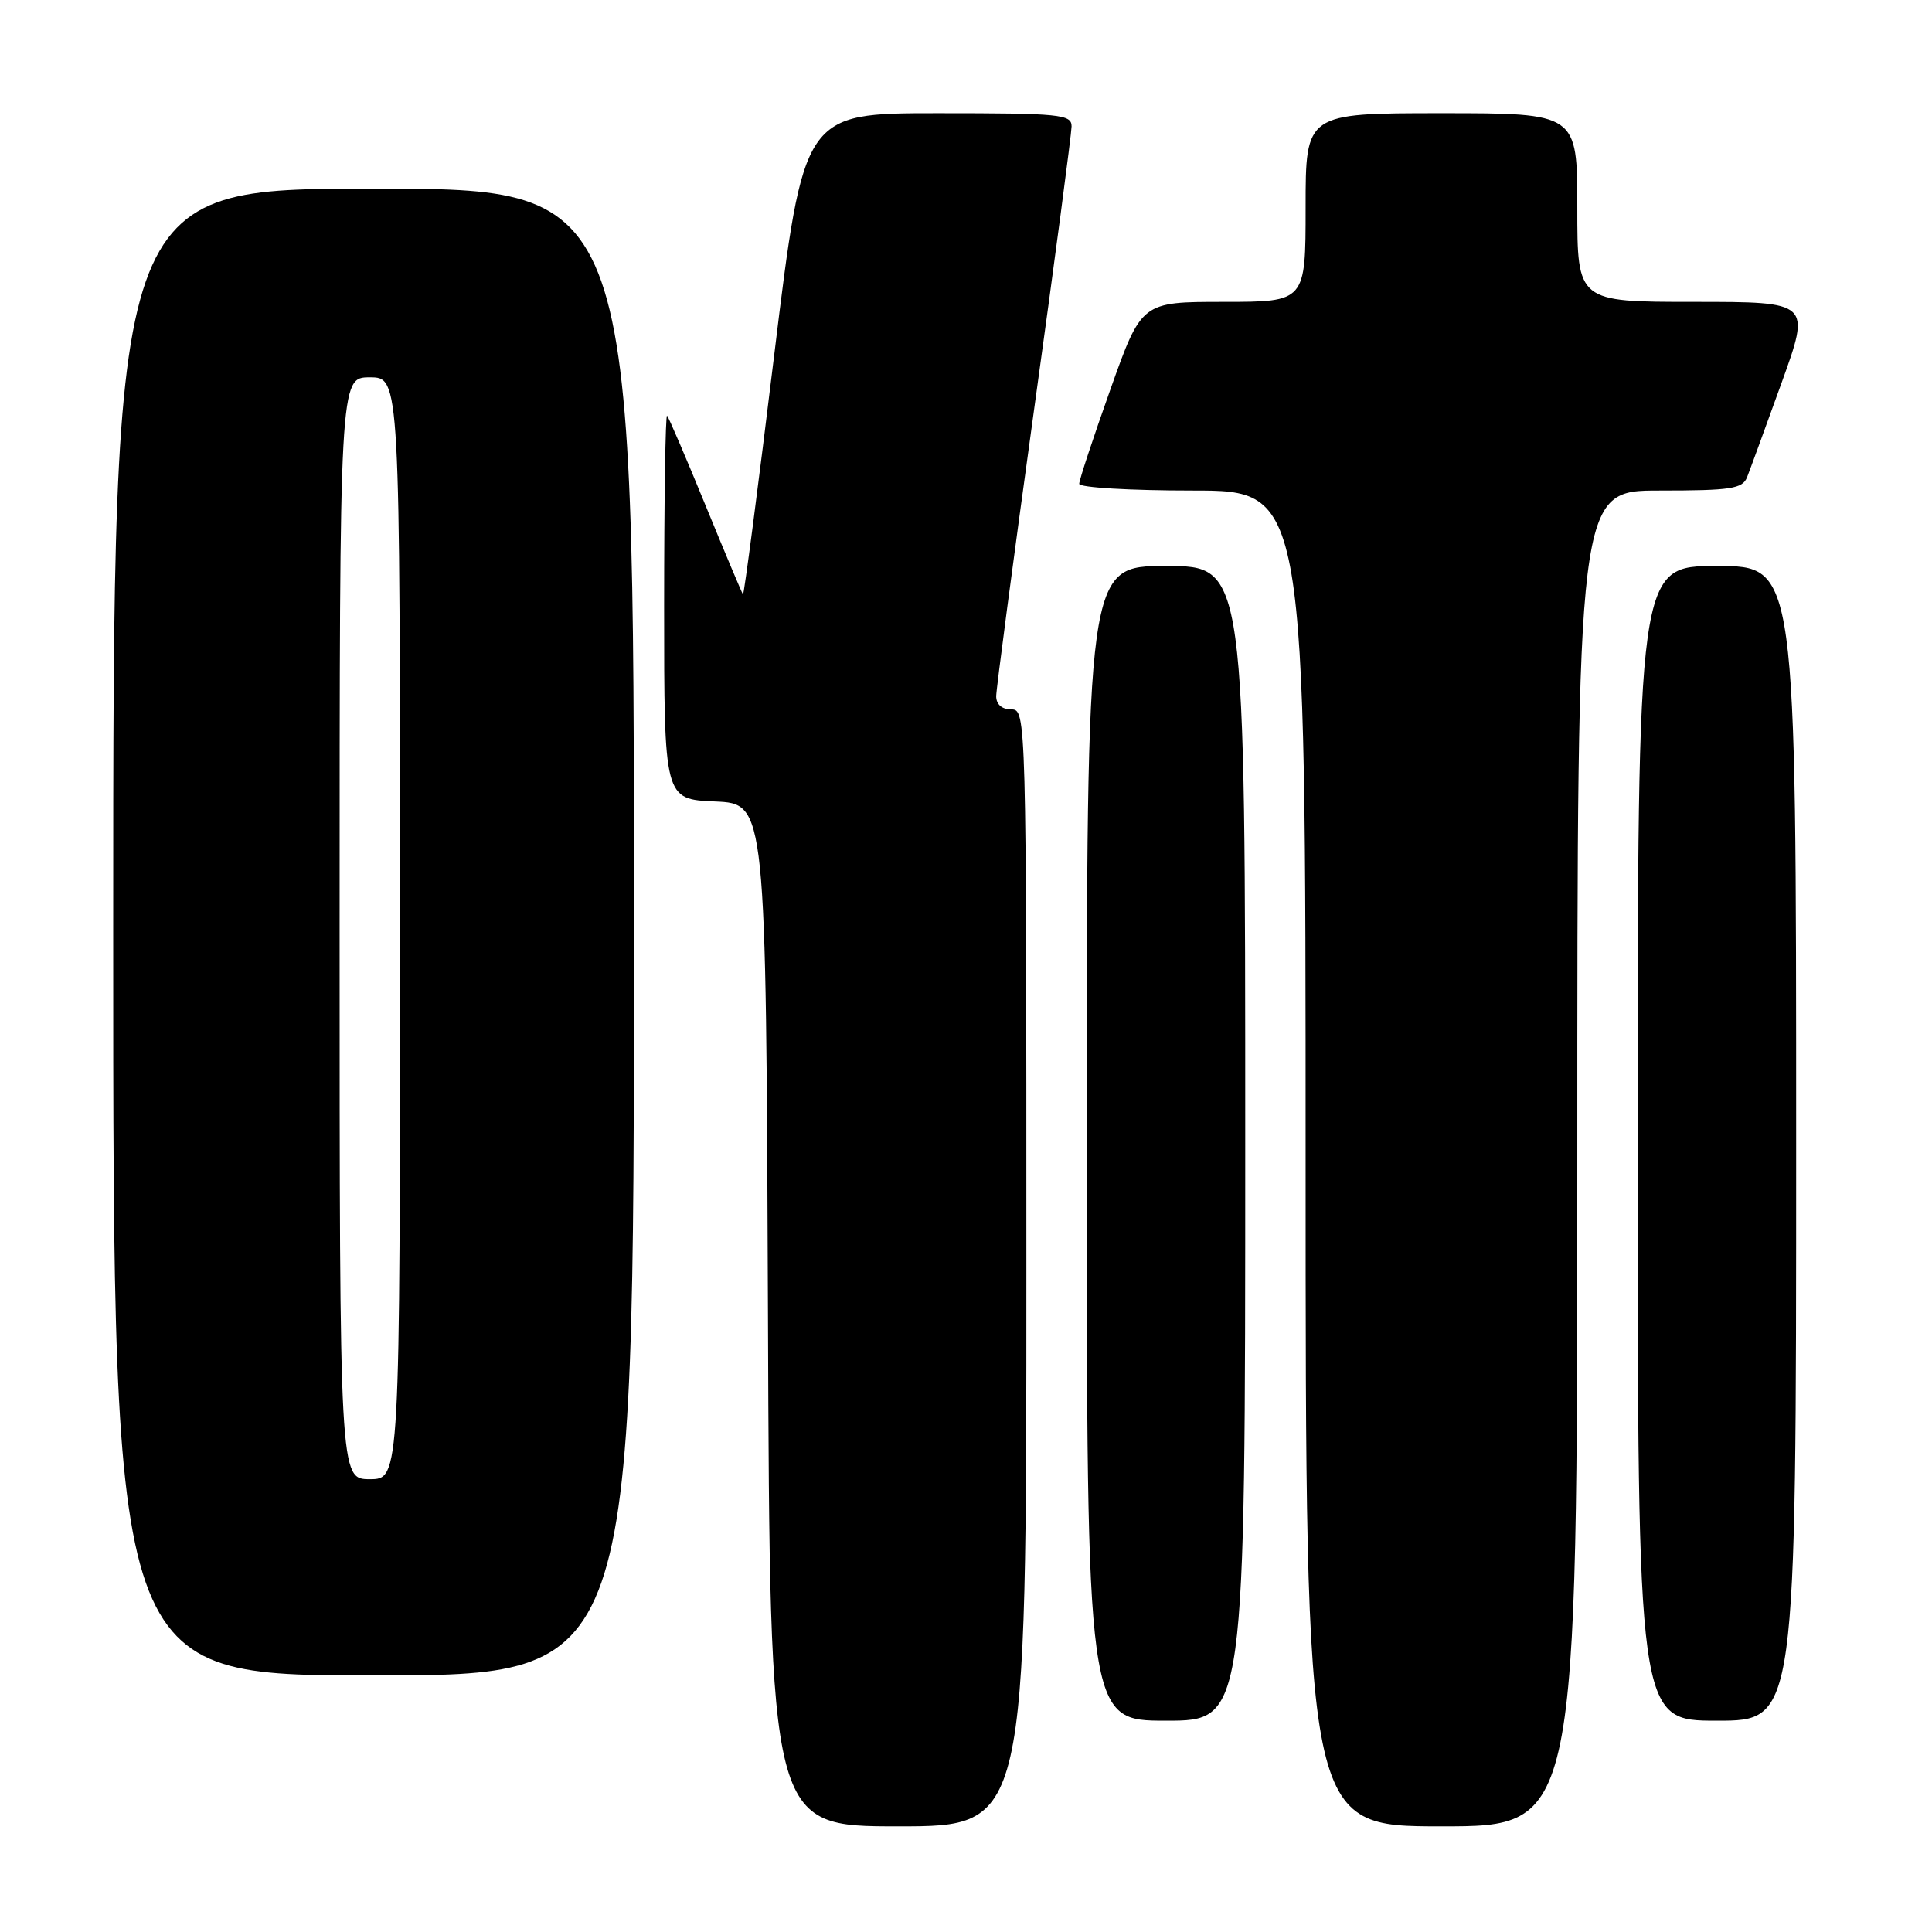 <?xml version="1.0" encoding="UTF-8" standalone="no"?>
<!DOCTYPE svg PUBLIC "-//W3C//DTD SVG 1.1//EN" "http://www.w3.org/Graphics/SVG/1.1/DTD/svg11.dtd" >
<svg xmlns="http://www.w3.org/2000/svg" xmlns:xlink="http://www.w3.org/1999/xlink" version="1.1" viewBox="0 0 256 256">
 <g >
 <path fill="currentColor"
d=" M 136.00 168.00 C 136.00 94.67 135.98 94.00 134.00 94.00 C 132.76 94.00 132.00 93.33 132.00 92.25 C 132.01 91.29 134.25 74.30 136.99 54.50 C 139.74 34.70 141.98 17.71 141.99 16.75 C 142.00 15.15 140.49 15.00 124.25 15.00 C 106.50 15.00 106.50 15.00 102.59 47.01 C 100.45 64.62 98.58 78.90 98.45 78.76 C 98.32 78.62 96.09 73.33 93.50 67.00 C 90.91 60.67 88.61 55.31 88.39 55.08 C 88.18 54.85 88.00 66.20 88.00 80.29 C 88.00 105.91 88.00 105.91 94.75 106.20 C 101.50 106.50 101.50 106.50 101.76 174.25 C 102.01 242.00 102.01 242.00 119.01 242.00 C 136.00 242.00 136.00 242.00 136.00 168.00 Z  M 209.00 153.50 C 209.00 65.00 209.00 65.00 219.89 65.00 C 229.33 65.00 230.88 64.77 231.49 63.25 C 231.87 62.29 233.93 56.66 236.06 50.75 C 239.94 40.00 239.94 40.00 224.47 40.00 C 209.00 40.00 209.00 40.00 209.00 27.50 C 209.00 15.00 209.00 15.00 191.00 15.00 C 173.00 15.00 173.00 15.00 173.00 27.50 C 173.00 40.00 173.00 40.00 162.13 40.00 C 151.26 40.00 151.26 40.00 147.13 51.61 C 144.86 57.99 143.00 63.62 143.00 64.11 C 143.00 64.60 149.75 65.00 158.00 65.00 C 173.00 65.00 173.00 65.00 173.00 153.50 C 173.00 242.00 173.00 242.00 191.00 242.00 C 209.00 242.00 209.00 242.00 209.00 153.50 Z  M 165.00 151.50 C 165.00 75.00 165.00 75.00 154.50 75.00 C 144.00 75.00 144.00 75.00 144.00 151.50 C 144.00 228.00 144.00 228.00 154.50 228.00 C 165.00 228.00 165.00 228.00 165.00 151.50 Z  M 238.00 151.50 C 238.00 75.00 238.00 75.00 227.50 75.00 C 217.00 75.00 217.00 75.00 217.00 151.50 C 217.00 228.00 217.00 228.00 227.50 228.00 C 238.00 228.00 238.00 228.00 238.00 151.50 Z  M 84.00 123.50 C 84.00 25.00 84.00 25.00 49.50 25.00 C 15.00 25.00 15.00 25.00 15.00 123.50 C 15.00 222.00 15.00 222.00 49.50 222.00 C 84.00 222.00 84.00 222.00 84.00 123.50 Z  M 45.00 123.00 C 45.00 50.00 45.00 50.00 49.00 50.00 C 53.00 50.00 53.00 50.00 53.00 123.00 C 53.00 196.00 53.00 196.00 49.00 196.00 C 45.00 196.00 45.00 196.00 45.00 123.00 Z "/>
</g>
</svg>